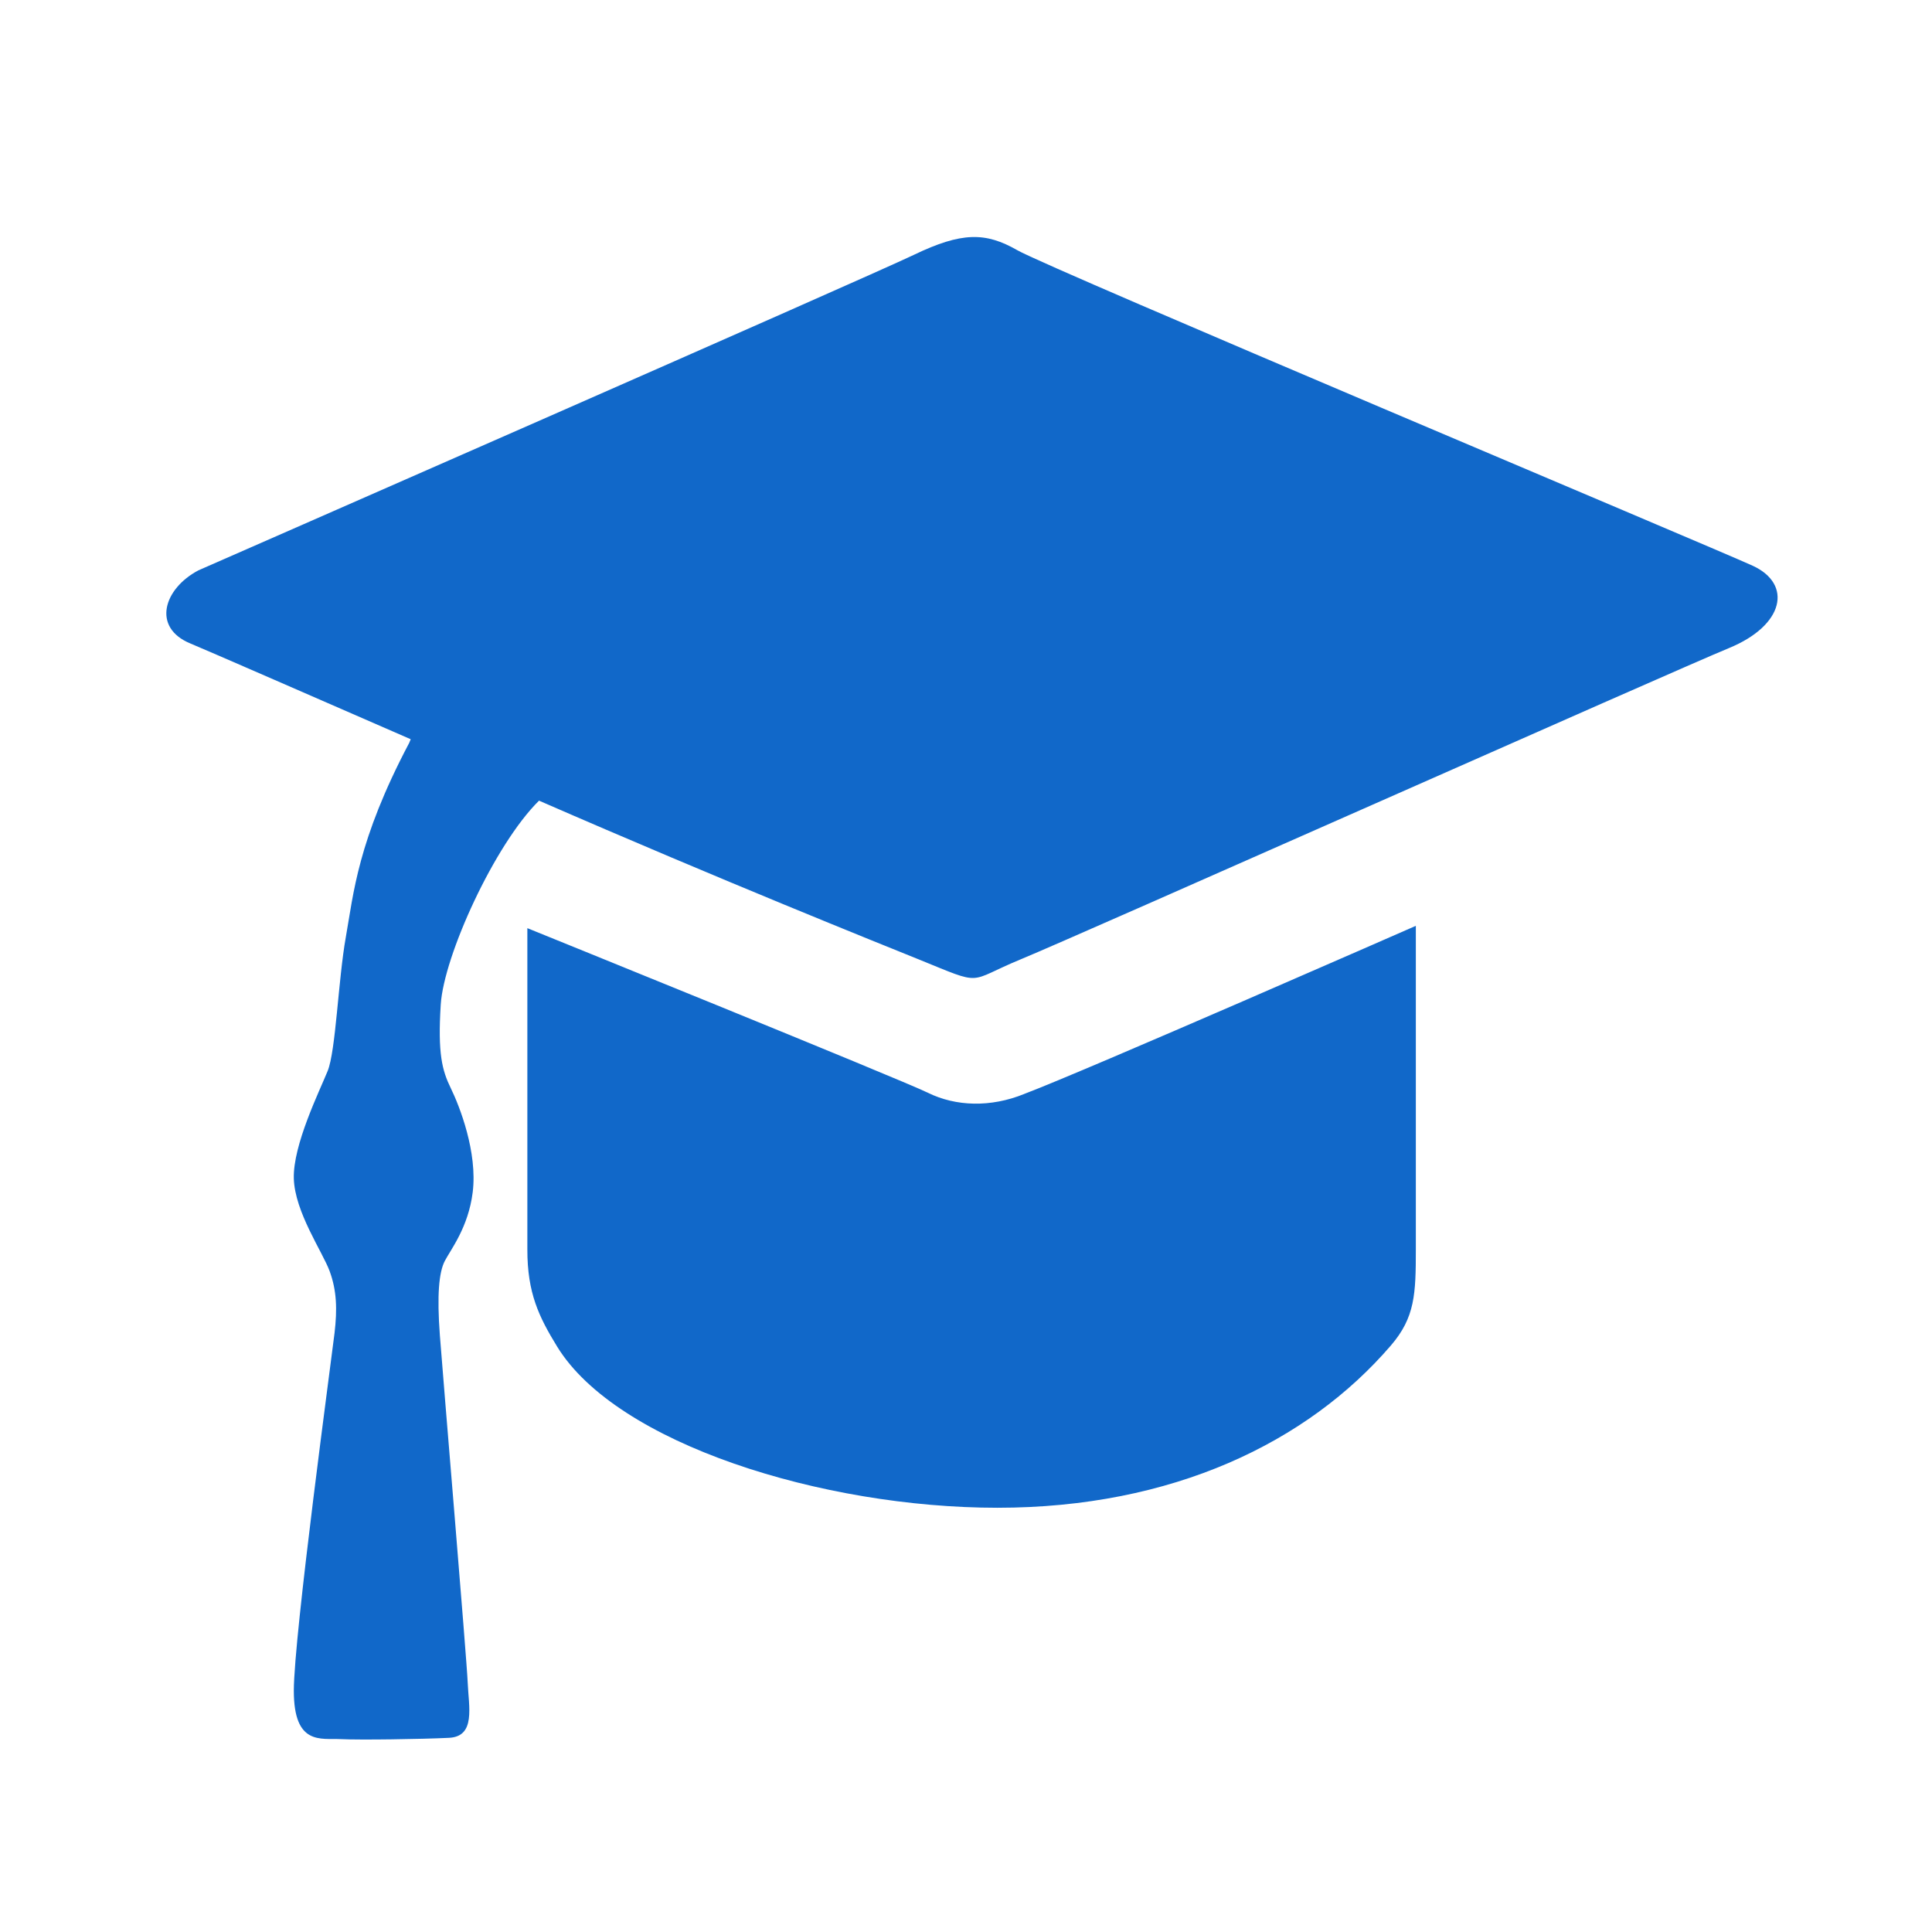 <?xml version="1.0" encoding="UTF-8" standalone="no"?>
<svg
   xmlns:dc="http://purl.org/dc/elements/1.1/"
   xmlns:cc="http://creativecommons.org/ns#"
   xmlns:rdf="http://www.w3.org/1999/02/22-rdf-syntax-ns#"
   xmlns:svg="http://www.w3.org/2000/svg"
   xmlns="http://www.w3.org/2000/svg"
   xmlns:sodipodi="http://sodipodi.sourceforge.net/DTD/sodipodi-0.dtd"
   xmlns:inkscape="http://www.inkscape.org/namespaces/inkscape"
   width="24"
   height="24"
   viewBox="0 0 24 24"
   version="1.1"
   id="svg14"
   sodipodi:docname="cat_training.svg"
   inkscape:version="0.92.3 (2405546, 2018-03-11)"
   inkscape:export-filename="C:\Users\ncara\Desktop\fucina\cat_training.png"
   inkscape:export-xdpi="376"
   inkscape:export-ydpi="376">
  <sodipodi:namedview
     pagecolor="#ffffff"
     bordercolor="#666666"
     borderopacity="1"
     objecttolerance="10"
     gridtolerance="10"
     guidetolerance="10"
     inkscape:pageopacity="0"
     inkscape:pageshadow="2"
     inkscape:window-width="1645"
     inkscape:window-height="1127"
     id="namedview16"
     showgrid="false"
     inkscape:zoom="16.68772"
     inkscape:cx="3.1596564"
     inkscape:cy="18.886561"
     inkscape:window-x="1261"
     inkscape:window-y="87"
     inkscape:window-maximized="0"
     inkscape:current-layer="cat_training"
     fit-margin-top="0"
     fit-margin-left="0"
     fit-margin-right="0"
     fit-margin-bottom="0"
     showguides="true"
     inkscape:guide-bbox="true" />
  <!-- Generator: Sketch 46.2 (44496) - http://www.bohemiancoding.com/sketch -->
  <title
     id="title2">cat_training</title>
  <desc
     id="desc4">Created with Sketch.</desc>
  <defs
     id="defs6" />
  <g
     style="fill:none;fill-rule:evenodd;stroke:none;stroke-width:1"
     id="cat_training"
     inkscape:label="cat_training">
    <rect
       id="Frame"
       x="0"
       y="0"
       width="24"
       height="24"
       inkscape:label="Frame" />
    <path
       id="path884"
       style="fill:#1168c9;fill-opacity:1;stroke:none;stroke-width:0.442px;stroke-linecap:butt;stroke-linejoin:miter;stroke-opacity:1"
       d="m 12.724,13.589 c 0.753,-0.284 4.864,-2.088 4.864,-2.088 v 4.019 c 0,0.554 -0.01,0.845 -0.309,1.193 -1.037,1.207 -2.716,2.017 -4.889,2.017 -2.173,0 -4.729,-0.795 -5.469,-2.002 -0.226,-0.369 -0.371,-0.665 -0.37,-1.207 3.702e-4,-0.724 -1e-7,-3.991 -1e-7,-3.991 0,0 4.63,1.875 4.976,2.045 0.346,0.17 0.778,0.185 1.198,0.014 z M 12.07,2.945 c -0.198,0.007 -0.42,0.078 -0.716,0.22 C 10.761,3.45 2.465,7.085 2.465,7.085 2.032,7.313 1.884,7.796 2.366,7.994 c 0.208,0.086 1.63,0.707 2.736,1.189 -0.006,0.015 -0.013,0.033 -0.019,0.046 -0.642,1.215 -0.692,1.879 -0.787,2.412 -0.095,0.533 -0.124,1.413 -0.226,1.664 -0.102,0.251 -0.432,0.919 -0.42,1.335 0.012,0.416 0.356,0.909 0.445,1.151 0.089,0.242 0.095,0.475 0.061,0.767 -0.034,0.292 -0.506,3.764 -0.506,4.445 0,0.682 0.336,0.589 0.579,0.601 0.243,0.012 1.011,6.08e-4 1.348,-0.016 C 5.913,21.572 5.822,21.201 5.81,20.903 5.798,20.605 5.501,17.083 5.464,16.586 5.427,16.089 5.452,15.805 5.526,15.663 5.6,15.521 5.818,15.246 5.872,14.811 5.934,14.314 5.709,13.741 5.6,13.518 5.491,13.295 5.437,13.086 5.475,12.48 c 0.038,-0.606 0.669,-1.99 1.221,-2.534 2.291,0.999 4.235,1.777 4.707,1.968 0.84,0.341 0.593,0.284 1.284,0 0.691,-0.284 8.099,-3.579 8.79,-3.863 C 22.169,7.767 22.267,7.255 21.773,7.028 21.279,6.801 13.032,3.336 12.637,3.108 12.44,2.995 12.267,2.938 12.07,2.945 Z"
       inkscape:connector-curvature="0"
       inkscape:label="Shape"
       sodipodi:nodetypes="ccscscscccccccccczzzzzzzzzzzczzcccccccc" />
  </g>
</svg>
